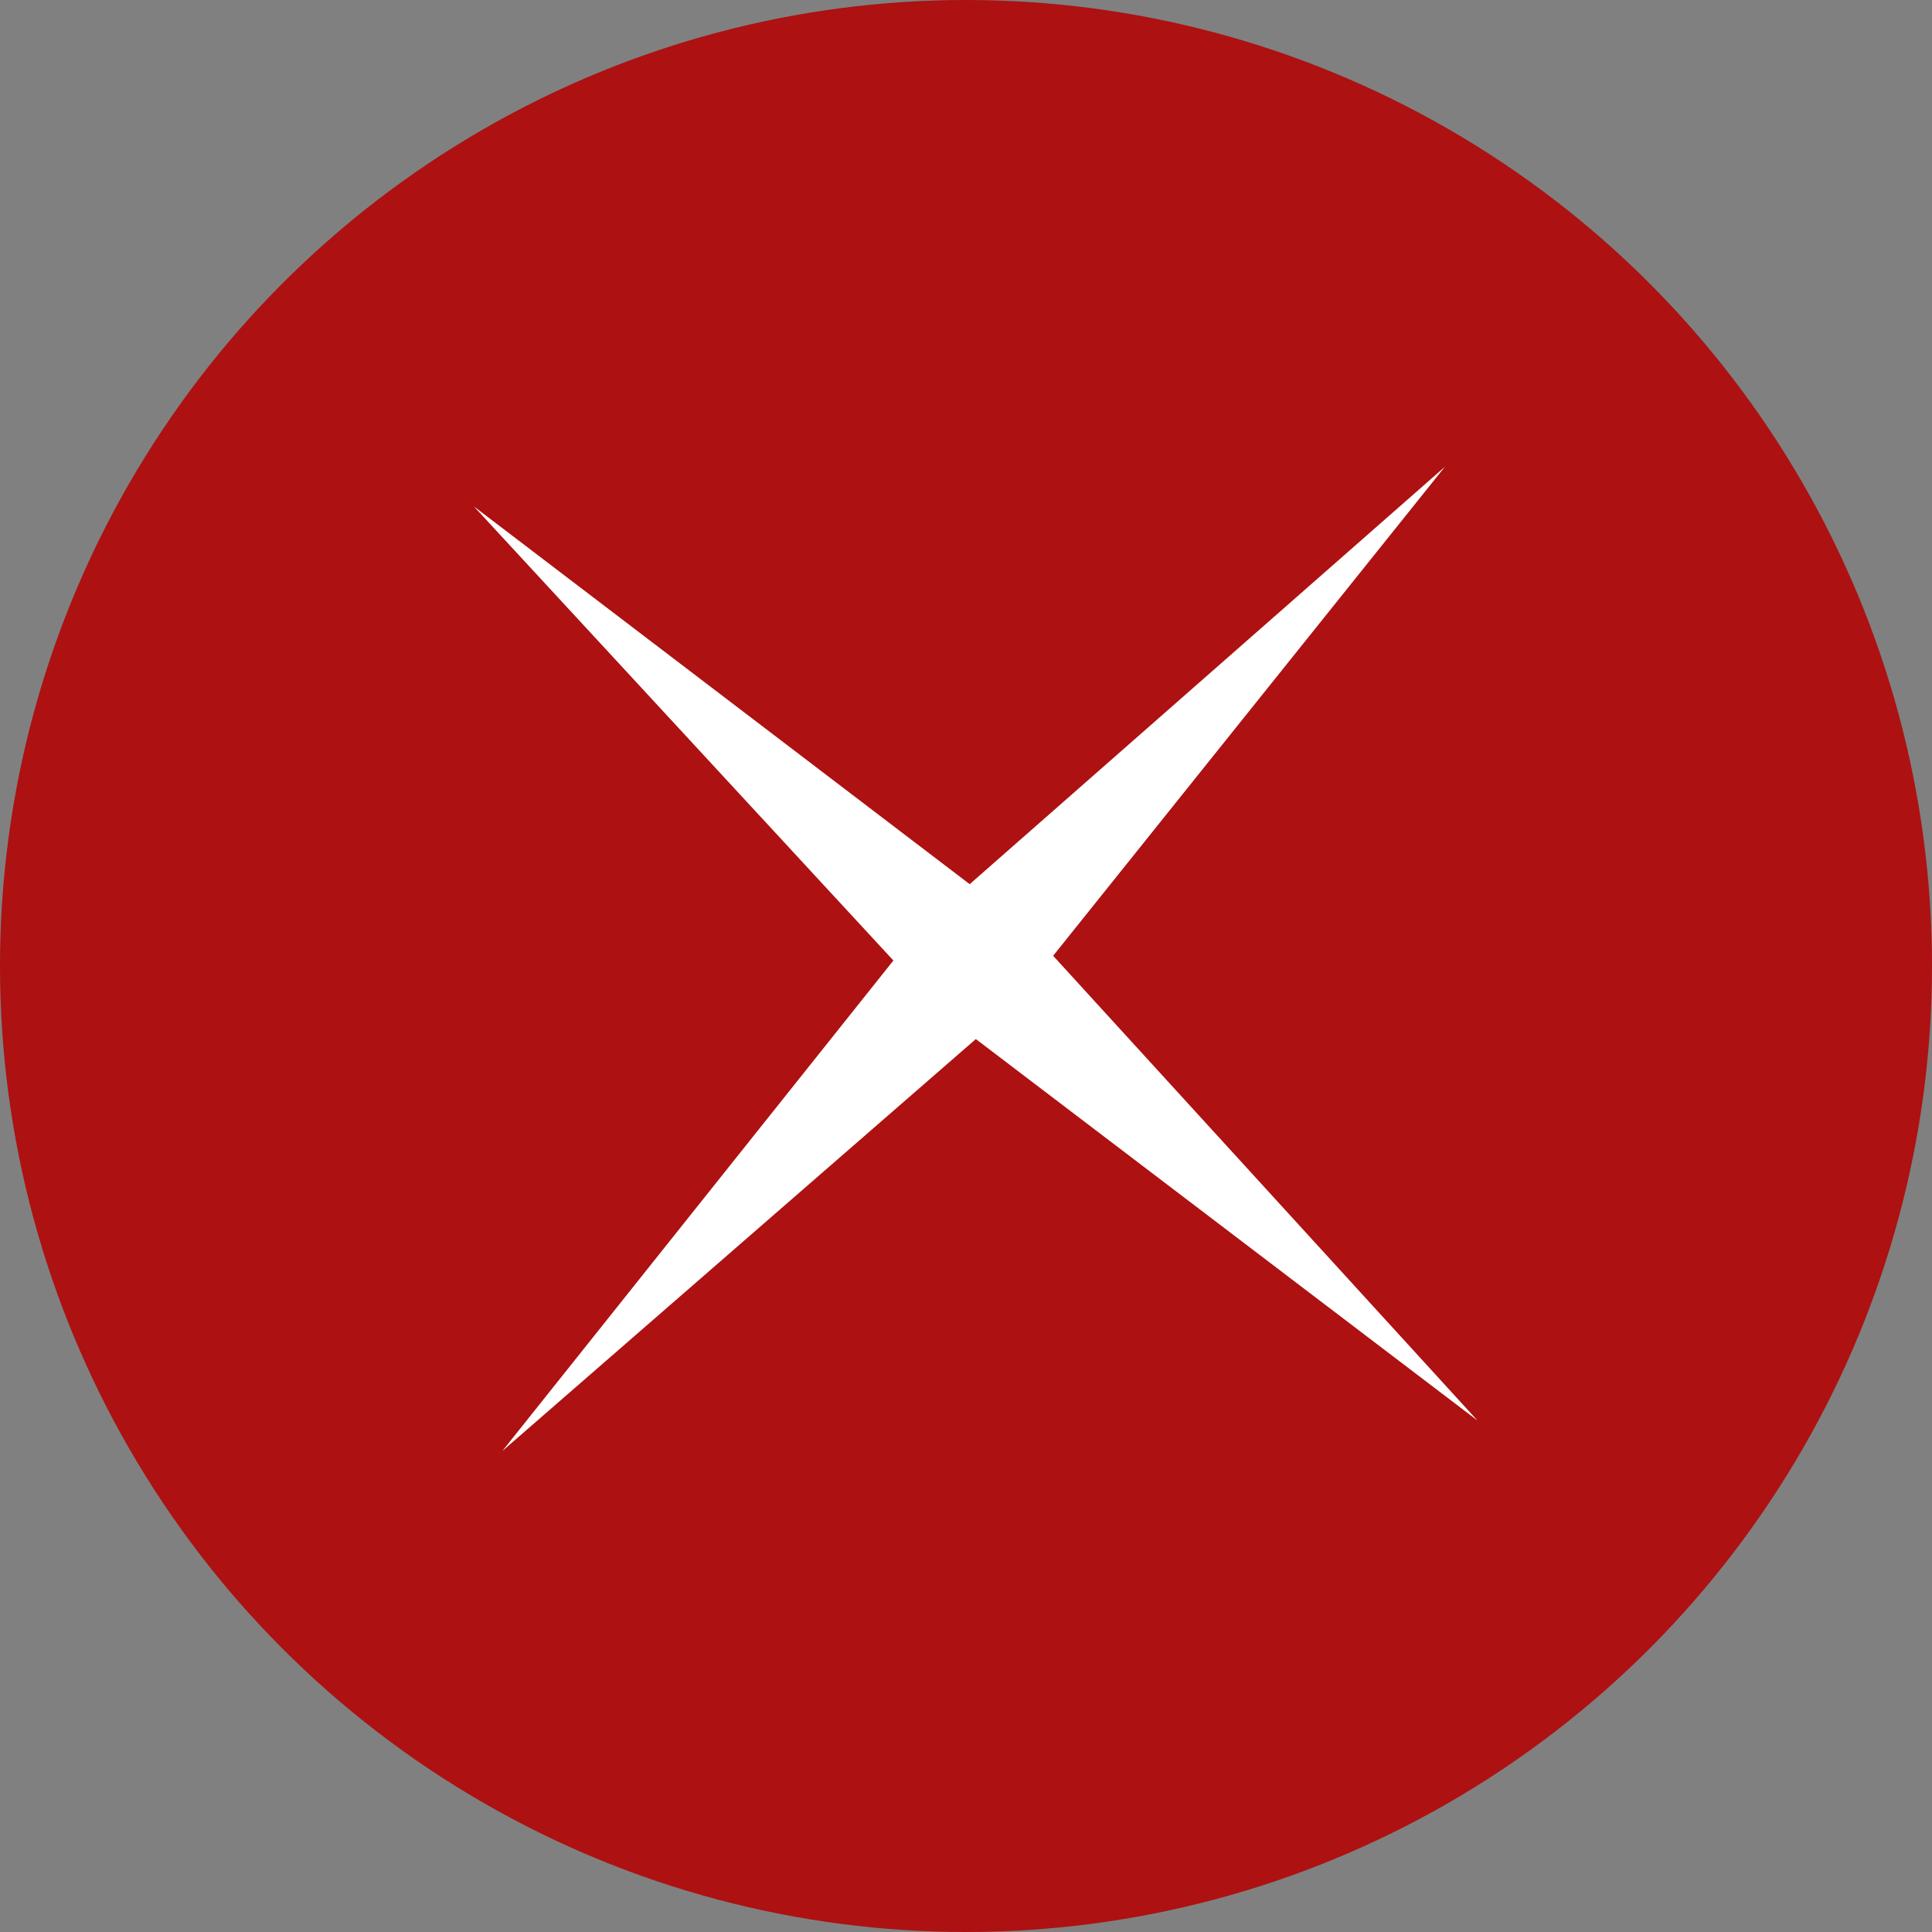 <svg id="Layer_1" data-name="Layer 1" xmlns="http://www.w3.org/2000/svg" viewBox="0 0 19 19"><rect x="0" y="0" width="19" height="19" fill="#808080" stroke="none"/><defs><style>.cls-1{fill:#ad1111;}.cls-2{fill:#fff;}</style></defs><circle id="Elipse_75" data-name="Elipse 75" class="cls-1" cx="9.5" cy="9.5" r="9.5"/><g id="Grupo_1078" data-name="Grupo 1078"><path id="Trazado_216" data-name="Trazado 216" class="cls-2" d="M368.91,467l-4.09,5.13,5-4.35,4.27-5.33Z" transform="translate(-359.88 -457.86)"/><path id="Trazado_217" data-name="Trazado 217" class="cls-2" d="M369.15,467.83l5.26,4L370,467l-5.46-4.16Z" transform="translate(-359.88 -457.86)"/></g></svg>